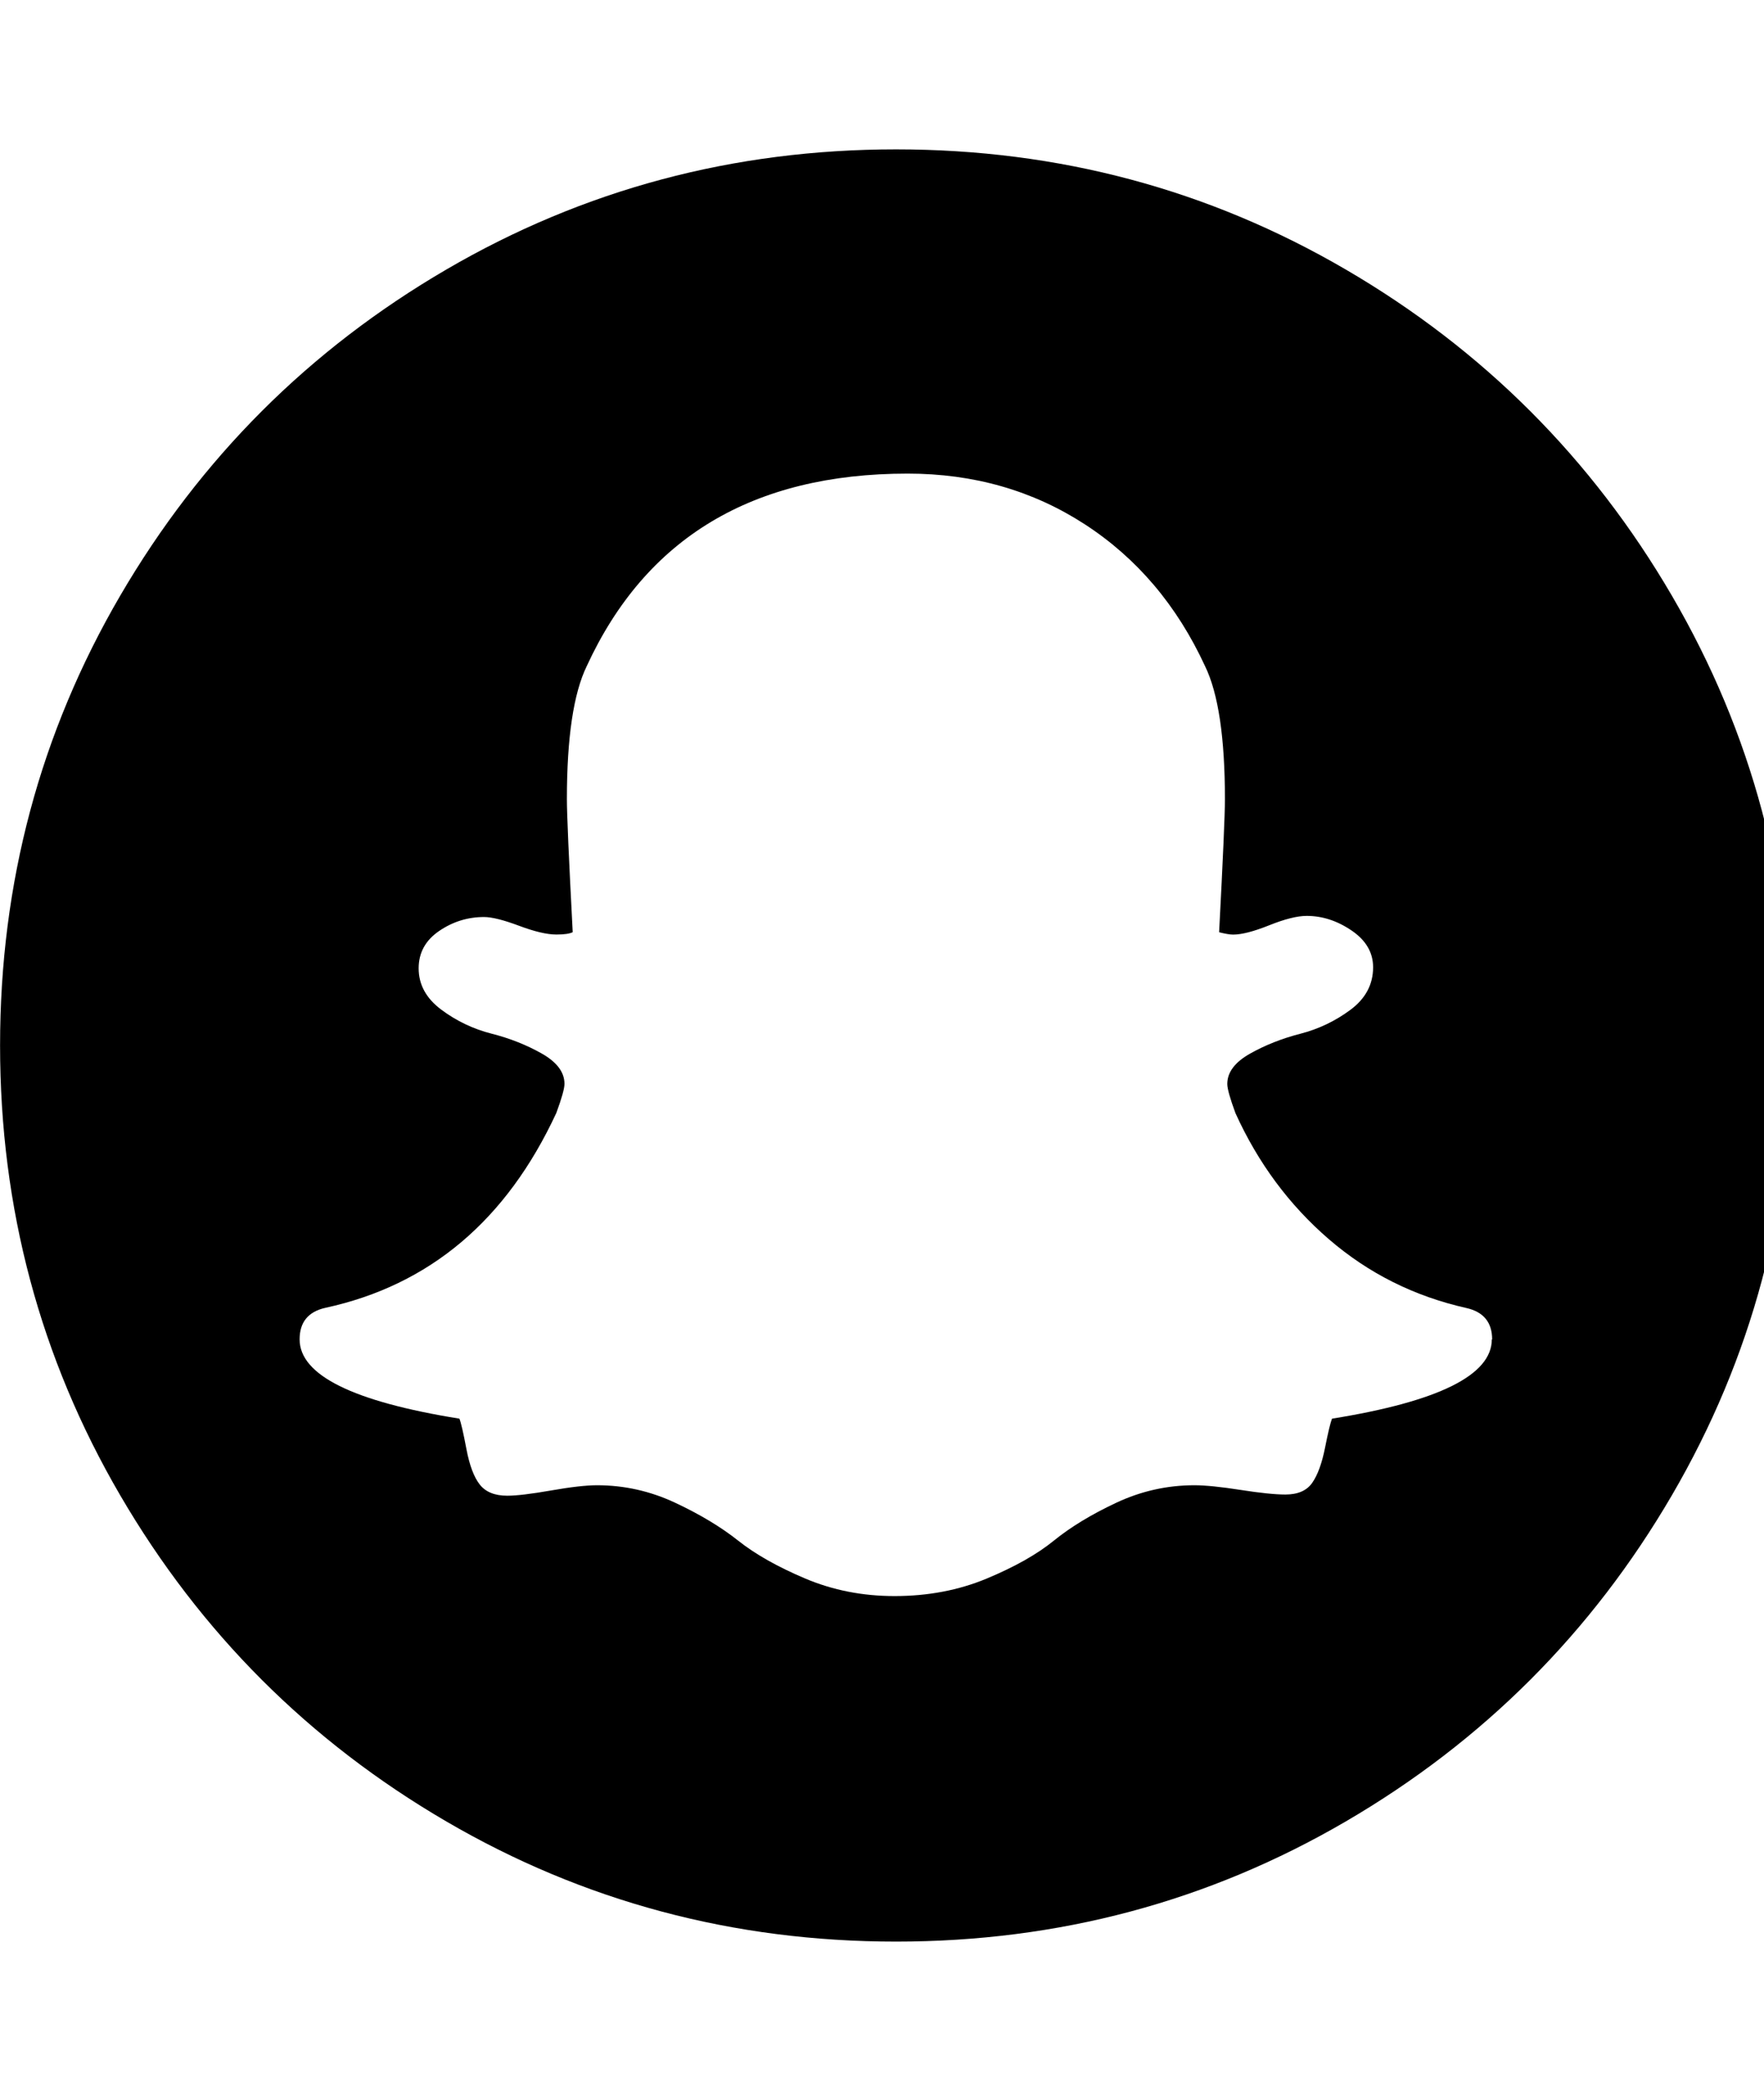 <?xml version="1.0" encoding="utf-8"?>
<!-- Generated by IcoMoon.io -->
<!DOCTYPE svg PUBLIC "-//W3C//DTD SVG 1.1//EN" "http://www.w3.org/Graphics/SVG/1.1/DTD/svg11.dtd">
<svg version="1.1" xmlns="http://www.w3.org/2000/svg" xmlns:xlink="http://www.w3.org/1999/xlink" width="27" height="32" viewBox="0 0 27 32">
<path d="M22.839 20.5q0-0.393-0.393-0.482-1.196-0.268-2.107-1.054t-1.429-1.929q-0.125-0.339-0.125-0.446 0-0.268 0.348-0.464t0.768-0.304 0.768-0.366 0.348-0.652q0-0.339-0.33-0.563t-0.688-0.223q-0.214 0-0.571 0.143t-0.554 0.143q-0.071 0-0.214-0.036 0.089-1.696 0.089-2.036 0-1.411-0.304-2.036-0.643-1.393-1.839-2.17t-2.714-0.777q-3.554 0-4.911 2.946-0.304 0.625-0.304 2.036 0 0.339 0.089 2.036-0.071 0.036-0.25 0.036-0.214 0-0.571-0.134t-0.536-0.134q-0.375 0-0.688 0.214t-0.313 0.571q0 0.375 0.348 0.634t0.768 0.366 0.768 0.304 0.348 0.464q0 0.107-0.125 0.446-1.143 2.464-3.536 2.982-0.393 0.089-0.393 0.482 0 0.821 2.446 1.214 0.036 0.089 0.107 0.464t0.205 0.545 0.42 0.17q0.214 0 0.67-0.080t0.705-0.080q0.625 0 1.196 0.268t0.964 0.58 1.027 0.58 1.366 0.268q0.768 0 1.411-0.268t1.027-0.58 0.955-0.58 1.196-0.268q0.25 0 0.705 0.071t0.688 0.071q0.286 0 0.411-0.179t0.196-0.536 0.107-0.446q2.446-0.393 2.446-1.214zM27.429 16q0 3.732-1.839 6.884t-4.991 4.991-6.884 1.839-6.884-1.839-4.991-4.991-1.839-6.884 1.839-6.884 4.991-4.991 6.884-1.839 6.884 1.839 4.991 4.991 1.839 6.884z"></path>
</svg>
